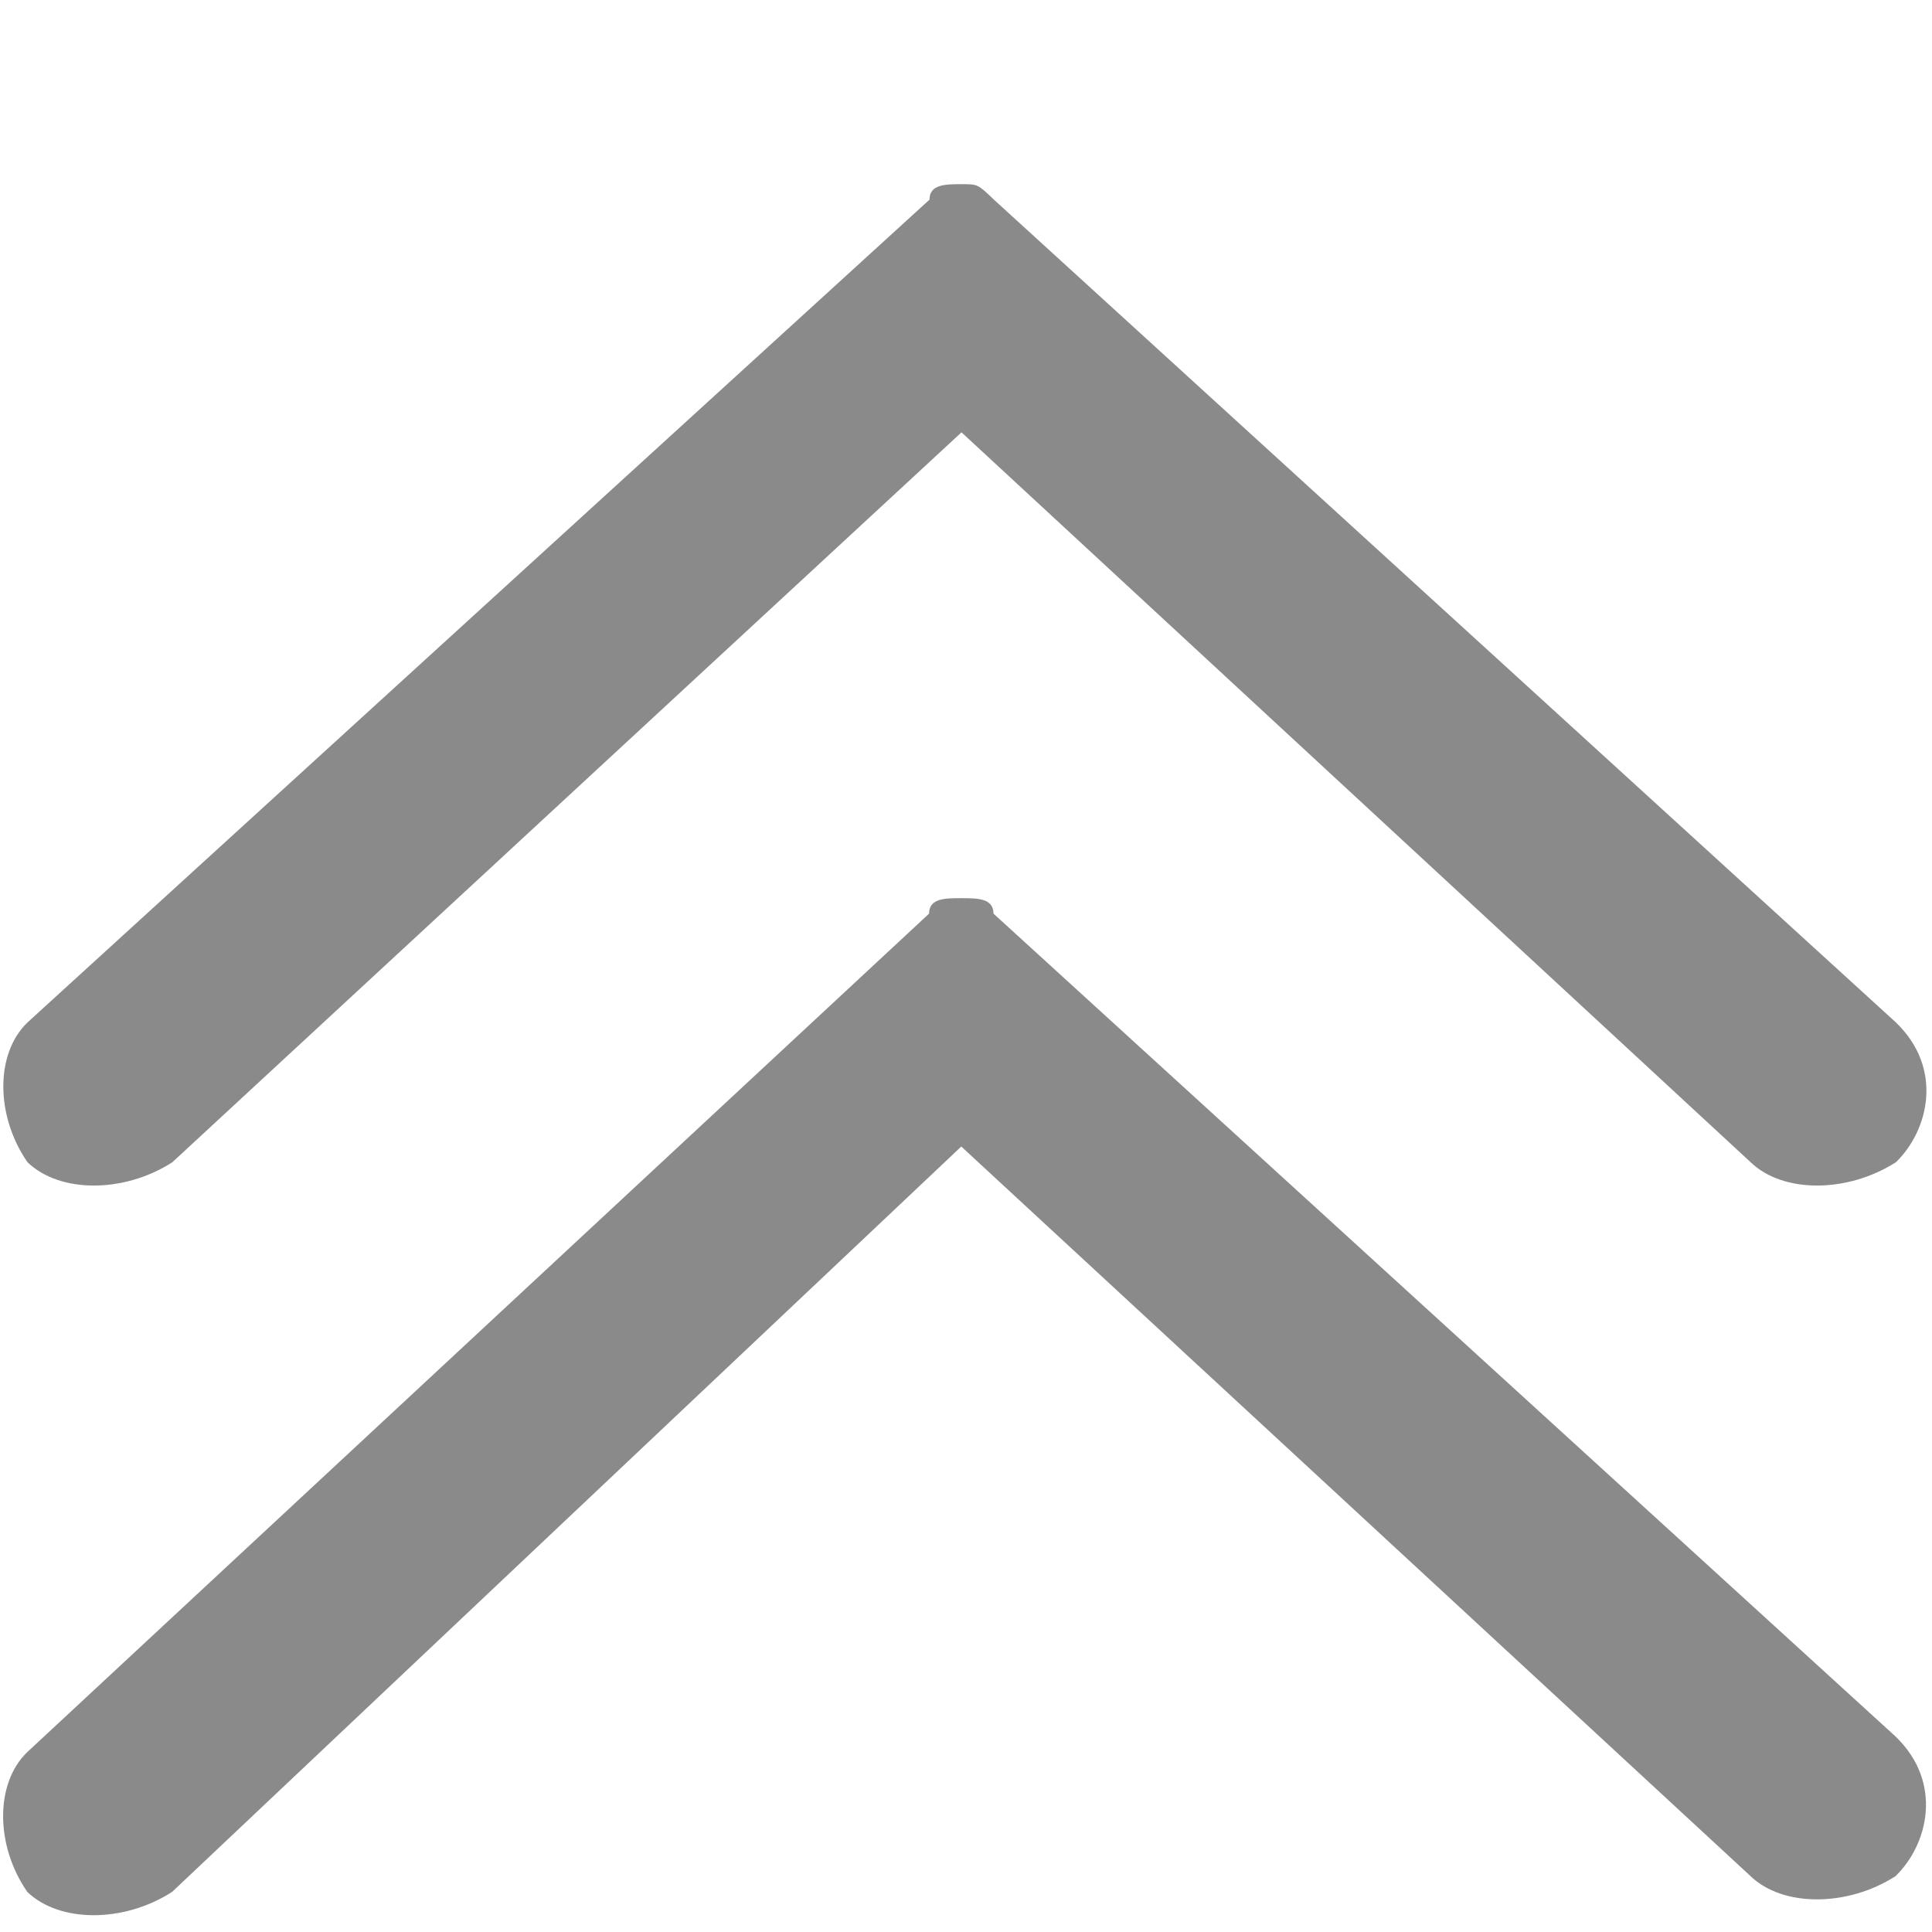 <svg t="1671789607327" class="icon" viewBox="0 0 1024 1024" version="1.1" xmlns="http://www.w3.org/2000/svg" p-id="1348" width="12" height="12"><path d="M927.858 615.993l-418.247-386.844-418.247 386.844c-25.6 16.498-59.733 16.498-76.8-1e-8-17.067-24.69-17.067-57.685 0-74.069L492.658 105.813c0-8.192 8.533-8.192 17.067-8.192s8.533 0 17.067 8.192l478.094 436.11c25.6 24.69 17.067 57.572 0 74.069-25.828 16.498-59.961 16.498-77.028-1e-8zM492.43 484.238c0-8.192 8.533-8.192 17.067-8.192s17.067 0 17.067 8.192L1004.658 920.348c25.6 24.69 17.067 57.572 0 74.069-25.6 16.384-59.733 16.384-76.8 0L509.497 607.687 91.25 1002.724c-25.6 16.498-59.733 16.498-76.8 0-17.067-24.69-17.067-57.685 0-74.069l477.98-444.416z m0 0" fill="#8a8a8a" p-id="1349"></path></svg>